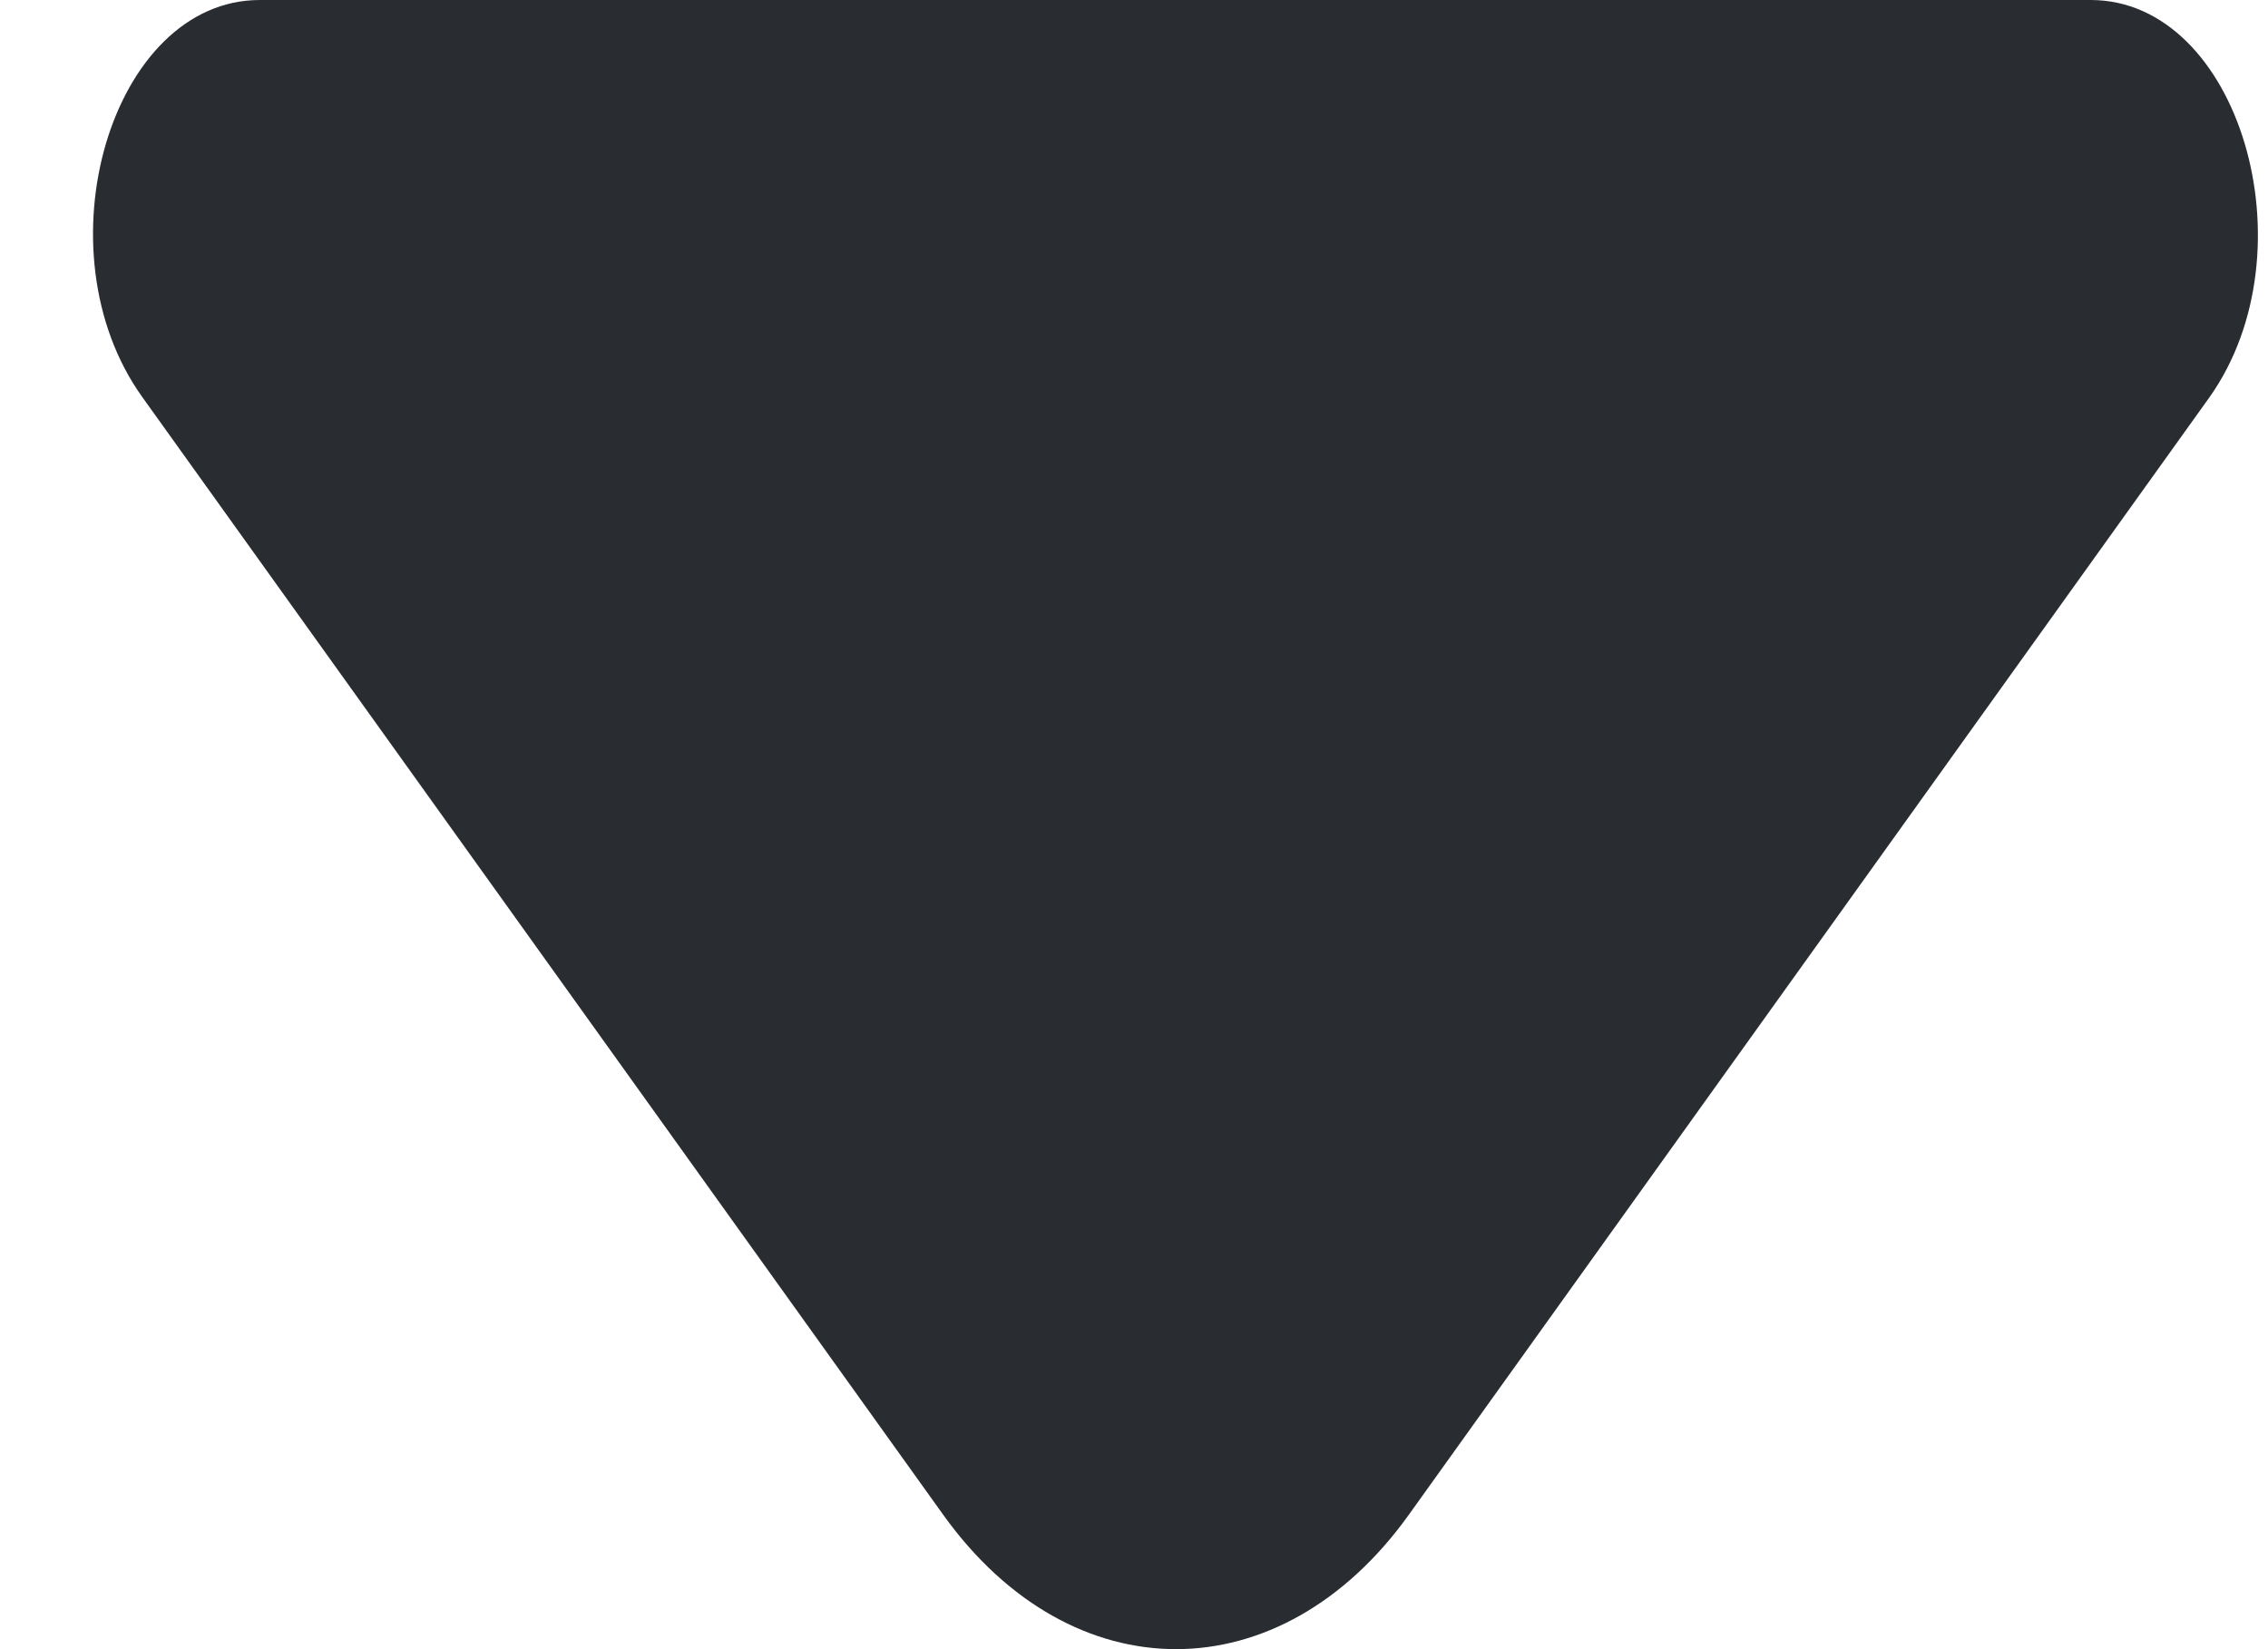 <svg width="22" height="16" viewBox="0 0 22 16" fill="none" xmlns="http://www.w3.org/2000/svg">
<path d="M20.28 0H10.935H2.52C1.08 0 0.361 2.429 1.38 3.852L9.15 14.697C10.395 16.434 12.42 16.434 13.665 14.697L16.62 10.572L21.434 3.852C22.439 2.429 21.72 0 20.28 0Z" fill="#292D32"/>
</svg>
